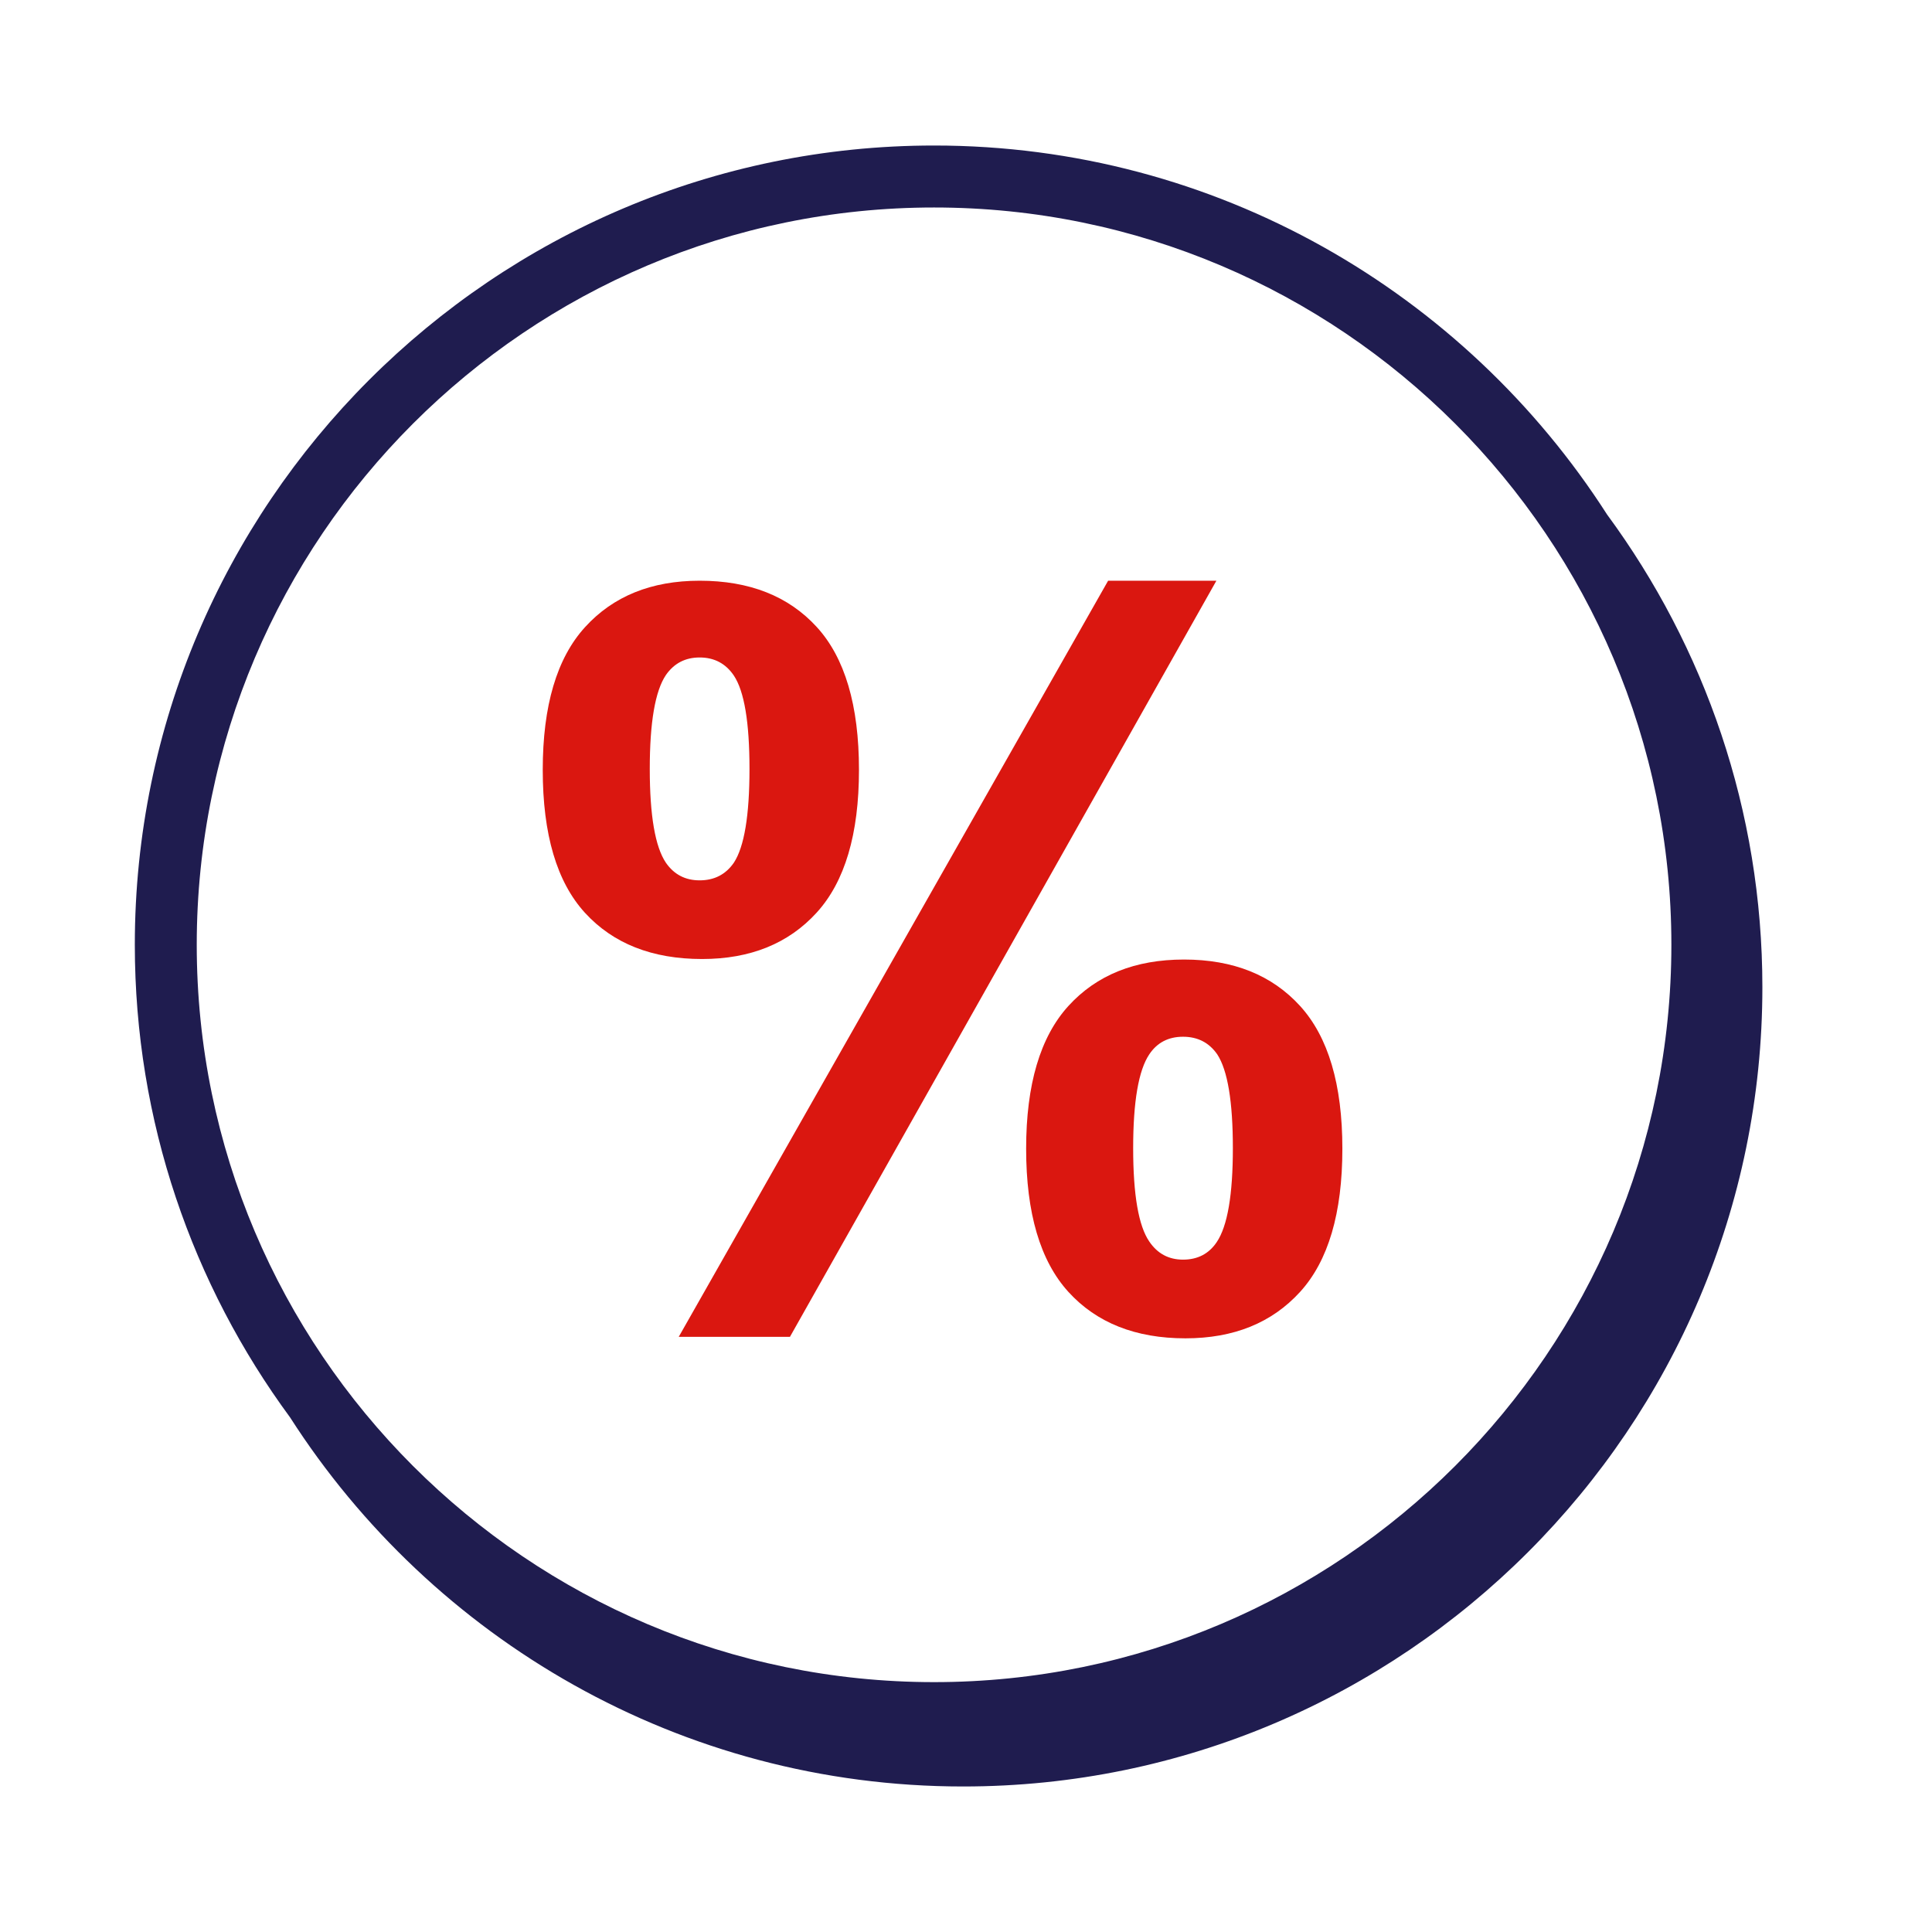 <svg width="78" height="78" viewBox="0 0 78 78" fill="none" xmlns="http://www.w3.org/2000/svg">
<path fill-rule="evenodd" clip-rule="evenodd" d="M37.711 67.912C21.297 67.912 7.943 54.558 7.943 38.144C7.943 21.73 21.297 8.377 37.711 8.377C54.124 8.377 67.478 21.73 67.478 38.144C67.478 54.558 54.124 67.912 37.711 67.912ZM64.88 20.77C59.139 11.822 49.109 5.875 37.711 5.875C19.919 5.875 5.443 20.35 5.443 38.143C5.443 45.276 7.774 51.873 11.709 57.221C17.449 66.175 27.482 72.125 38.885 72.125C56.677 72.125 71.152 57.65 71.152 39.858C71.152 32.72 68.818 26.12 64.88 20.77Z" fill="#1F1C4F"/>
<path fill-rule="evenodd" clip-rule="evenodd" d="M45.749 46.355C45.749 48.236 45.966 49.493 46.4 50.124C46.729 50.611 47.183 50.855 47.762 50.855C48.354 50.855 48.808 50.618 49.124 50.145C49.558 49.499 49.774 48.236 49.774 46.355C49.774 44.474 49.564 43.212 49.143 42.566C48.814 42.093 48.354 41.856 47.762 41.856C47.17 41.856 46.716 42.093 46.4 42.566C45.966 43.212 45.749 44.474 45.749 46.355ZM41.428 46.376C41.428 43.783 41.997 41.864 43.134 40.614C44.272 39.364 45.828 38.739 47.801 38.739C49.788 38.739 51.35 39.364 52.488 40.614C53.626 41.864 54.195 43.783 54.195 46.376C54.195 48.98 53.626 50.907 52.488 52.157C51.35 53.407 49.808 54.032 47.86 54.032C45.848 54.032 44.272 53.407 43.134 52.157C41.997 50.907 41.428 48.98 41.428 46.376ZM31.892 53.972H27.402L44.738 23.445H49.109L31.892 53.972ZM26.233 31.043C26.233 32.923 26.45 34.188 26.884 34.831C27.213 35.306 27.667 35.542 28.246 35.542C28.838 35.542 29.298 35.306 29.627 34.831C30.048 34.188 30.259 32.923 30.259 31.043C30.259 29.162 30.048 27.905 29.627 27.273C29.298 26.788 28.838 26.544 28.246 26.544C27.667 26.544 27.213 26.78 26.884 27.253C26.45 27.898 26.233 29.162 26.233 31.043ZM21.912 31.082C21.912 28.491 22.48 26.57 23.619 25.32C24.756 24.07 26.299 23.445 28.246 23.445C30.259 23.445 31.834 24.067 32.972 25.311C34.11 26.553 34.679 28.477 34.679 31.082C34.679 33.673 34.11 35.594 32.972 36.844C31.834 38.094 30.291 38.718 28.345 38.718C26.332 38.718 24.756 38.097 23.619 36.855C22.48 35.611 21.912 33.688 21.912 31.082Z" fill="#DA1710"/>
</svg>
